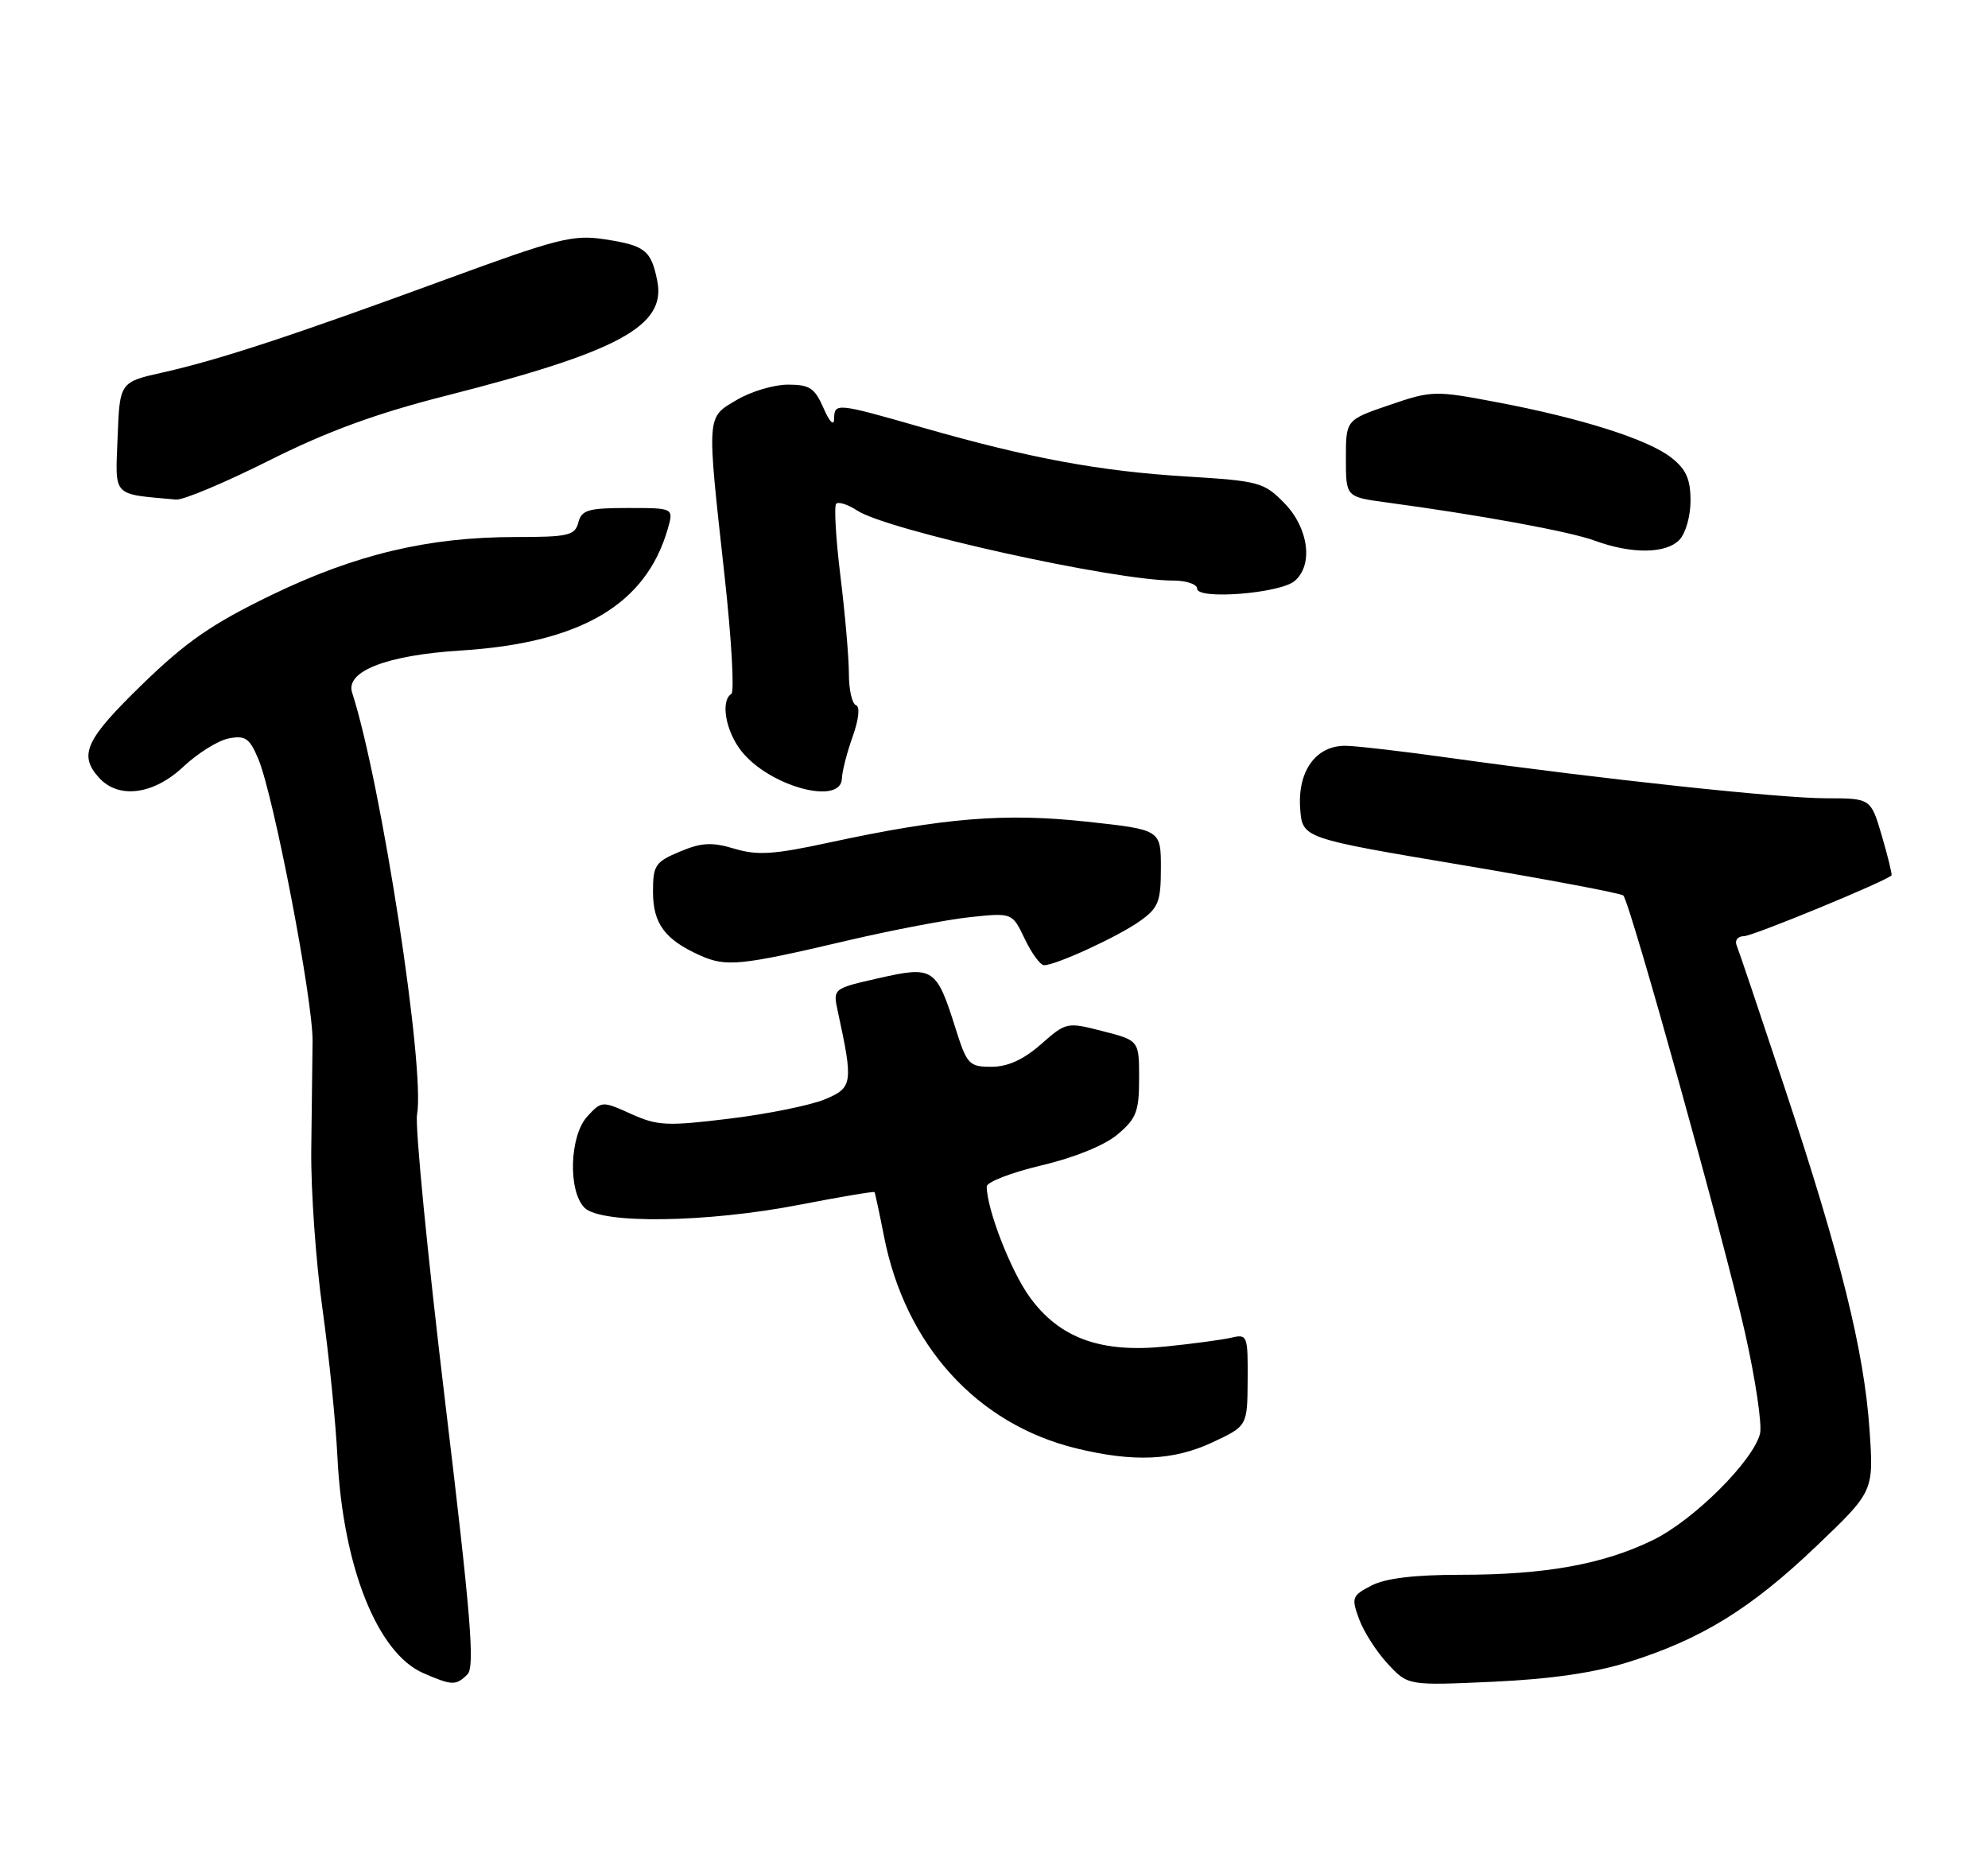 <?xml version="1.0" encoding="UTF-8" standalone="no"?>
<!DOCTYPE svg PUBLIC "-//W3C//DTD SVG 1.1//EN" "http://www.w3.org/Graphics/SVG/1.1/DTD/svg11.dtd" >
<svg xmlns="http://www.w3.org/2000/svg" xmlns:xlink="http://www.w3.org/1999/xlink" version="1.1" viewBox="0 0 274 256">
 <g >
 <path fill="currentColor"
d=" M 64.43 230.72 C 65.47 229.67 64.90 222.65 61.33 192.97 C 58.92 172.91 57.19 155.18 57.48 153.58 C 58.63 147.34 52.54 107.80 48.53 95.43 C 47.58 92.50 53.33 90.27 63.50 89.64 C 80.06 88.60 89.04 83.32 92.04 72.86 C 92.86 70.00 92.86 70.00 86.55 70.00 C 81.07 70.00 80.16 70.27 79.71 72.00 C 79.24 73.79 78.35 74.00 71.05 74.00 C 59.03 74.00 48.98 76.39 37.34 82.03 C 29.21 85.97 25.66 88.42 19.59 94.32 C 11.78 101.91 10.80 104.02 13.65 107.17 C 16.35 110.15 21.18 109.51 25.29 105.63 C 27.26 103.78 30.07 102.03 31.54 101.75 C 33.82 101.31 34.40 101.72 35.61 104.60 C 37.75 109.74 43.15 137.85 43.08 143.50 C 43.05 146.25 42.97 153.00 42.90 158.50 C 42.84 164.00 43.53 173.81 44.44 180.31 C 45.34 186.80 46.28 196.03 46.51 200.81 C 47.26 215.85 52.00 227.79 58.34 230.55 C 62.32 232.28 62.85 232.29 64.43 230.72 Z  M 224.50 229.01 C 234.53 225.86 241.33 221.66 250.35 213.05 C 258.26 205.50 258.26 205.50 257.67 197.00 C 256.92 186.14 253.70 173.18 246.01 150.00 C 242.63 139.82 239.64 130.94 239.35 130.25 C 239.07 129.56 239.53 129.00 240.37 129.00 C 241.57 129.00 259.83 121.48 260.70 120.63 C 260.81 120.52 260.22 118.08 259.38 115.21 C 257.85 110.00 257.85 110.00 251.67 110.00 C 245.39 110.00 220.79 107.36 200.00 104.46 C 193.68 103.57 187.19 102.81 185.59 102.77 C 181.43 102.65 178.82 106.19 179.20 111.42 C 179.50 115.50 179.50 115.50 201.33 119.17 C 213.34 121.19 223.42 123.09 223.74 123.40 C 224.67 124.34 237.73 171.24 240.53 183.73 C 241.96 190.11 242.88 196.33 242.58 197.55 C 241.63 201.32 233.45 209.46 227.85 212.20 C 220.98 215.56 212.98 217.00 201.27 217.00 C 194.94 217.00 190.97 217.48 189.03 218.48 C 186.33 219.88 186.23 220.15 187.33 223.13 C 187.97 224.87 189.75 227.64 191.28 229.28 C 194.06 232.27 194.06 232.27 205.78 231.74 C 213.79 231.37 219.71 230.51 224.50 229.01 Z  M 167.11 198.75 C 171.92 196.50 171.92 196.50 171.96 190.14 C 172.00 184.05 171.91 183.81 169.75 184.32 C 168.51 184.61 164.44 185.16 160.71 185.54 C 151.72 186.47 146.03 184.40 141.92 178.73 C 139.31 175.13 136.00 166.61 136.00 163.50 C 136.00 162.88 139.39 161.57 143.53 160.59 C 148.10 159.51 152.24 157.83 154.03 156.32 C 156.62 154.14 157.00 153.16 157.00 148.60 C 157.00 143.38 157.00 143.38 151.99 142.09 C 147.04 140.82 146.94 140.84 143.46 143.91 C 141.05 146.02 138.89 147.00 136.65 147.00 C 133.56 147.00 133.27 146.68 131.70 141.71 C 129.07 133.36 128.64 133.08 121.15 134.78 C 114.79 136.22 114.79 136.22 115.47 139.36 C 117.62 149.27 117.53 149.88 113.70 151.48 C 111.74 152.30 105.84 153.50 100.58 154.14 C 91.94 155.20 90.64 155.14 86.99 153.50 C 83.00 151.70 82.93 151.70 80.98 153.80 C 78.50 156.45 78.25 164.11 80.57 166.43 C 82.83 168.69 97.40 168.49 110.15 166.02 C 115.77 164.93 120.44 164.14 120.53 164.27 C 120.62 164.40 121.20 167.12 121.83 170.31 C 124.75 185.35 134.64 196.25 148.38 199.59 C 156.28 201.51 161.75 201.26 167.11 198.75 Z  M 116.77 129.61 C 122.96 128.16 130.62 126.70 133.77 126.37 C 139.52 125.77 139.52 125.77 141.24 129.38 C 142.19 131.37 143.39 133.00 143.90 133.00 C 145.54 133.00 154.12 129.05 157.11 126.92 C 159.67 125.10 160.00 124.26 160.00 119.60 C 160.00 114.33 160.00 114.33 149.75 113.22 C 138.49 112.00 130.09 112.69 114.28 116.10 C 106.68 117.75 104.38 117.90 101.23 116.95 C 98.12 116.02 96.71 116.09 93.70 117.35 C 90.31 118.77 90.00 119.23 90.00 122.88 C 90.00 127.26 91.63 129.47 96.46 131.64 C 100.08 133.27 102.04 133.07 116.77 129.61 Z  M 116.04 107.25 C 116.07 106.29 116.73 103.70 117.52 101.50 C 118.37 99.10 118.56 97.37 117.97 97.17 C 117.44 96.98 117.00 95.04 117.00 92.86 C 117.00 90.67 116.48 84.63 115.84 79.44 C 115.20 74.24 114.94 69.73 115.25 69.41 C 115.57 69.10 116.88 69.52 118.16 70.36 C 122.38 73.10 153.55 80.00 161.69 80.00 C 163.51 80.00 165.00 80.50 165.00 81.12 C 165.00 82.67 176.36 81.78 178.42 80.07 C 181.04 77.89 180.38 72.77 177.03 69.34 C 174.21 66.45 173.56 66.28 163.54 65.66 C 151.56 64.93 141.99 63.16 127.23 58.94 C 115.18 55.49 115.01 55.47 114.96 57.75 C 114.94 58.76 114.32 58.12 113.51 56.25 C 112.30 53.47 111.59 53.00 108.61 53.00 C 106.69 53.00 103.51 53.94 101.56 55.10 C 97.34 57.59 97.39 56.89 99.86 79.31 C 100.82 88.01 101.24 95.35 100.80 95.62 C 99.28 96.56 100.01 100.74 102.17 103.48 C 106.01 108.37 115.95 111.07 116.04 107.25 Z  M 231.43 74.43 C 232.31 73.54 233.00 71.17 233.00 69.00 C 233.00 66.03 232.40 64.67 230.36 63.07 C 227.15 60.54 217.94 57.62 206.24 55.41 C 197.76 53.80 197.32 53.82 191.50 55.81 C 185.50 57.86 185.50 57.86 185.50 63.17 C 185.50 68.47 185.50 68.47 191.00 69.22 C 204.08 70.98 216.37 73.24 219.80 74.50 C 224.83 76.35 229.54 76.32 231.43 74.43 Z  M 37.08 63.46 C 45.03 59.47 51.80 56.99 61.31 54.57 C 85.28 48.48 91.84 44.93 90.59 38.71 C 89.75 34.48 88.91 33.82 83.31 32.97 C 78.98 32.31 76.86 32.85 61.51 38.48 C 40.34 46.25 30.20 49.58 22.50 51.31 C 16.50 52.65 16.50 52.65 16.21 60.26 C 15.89 68.60 15.35 68.03 24.27 68.84 C 25.24 68.93 31.00 66.51 37.08 63.46 Z "/>
</g>
</svg>